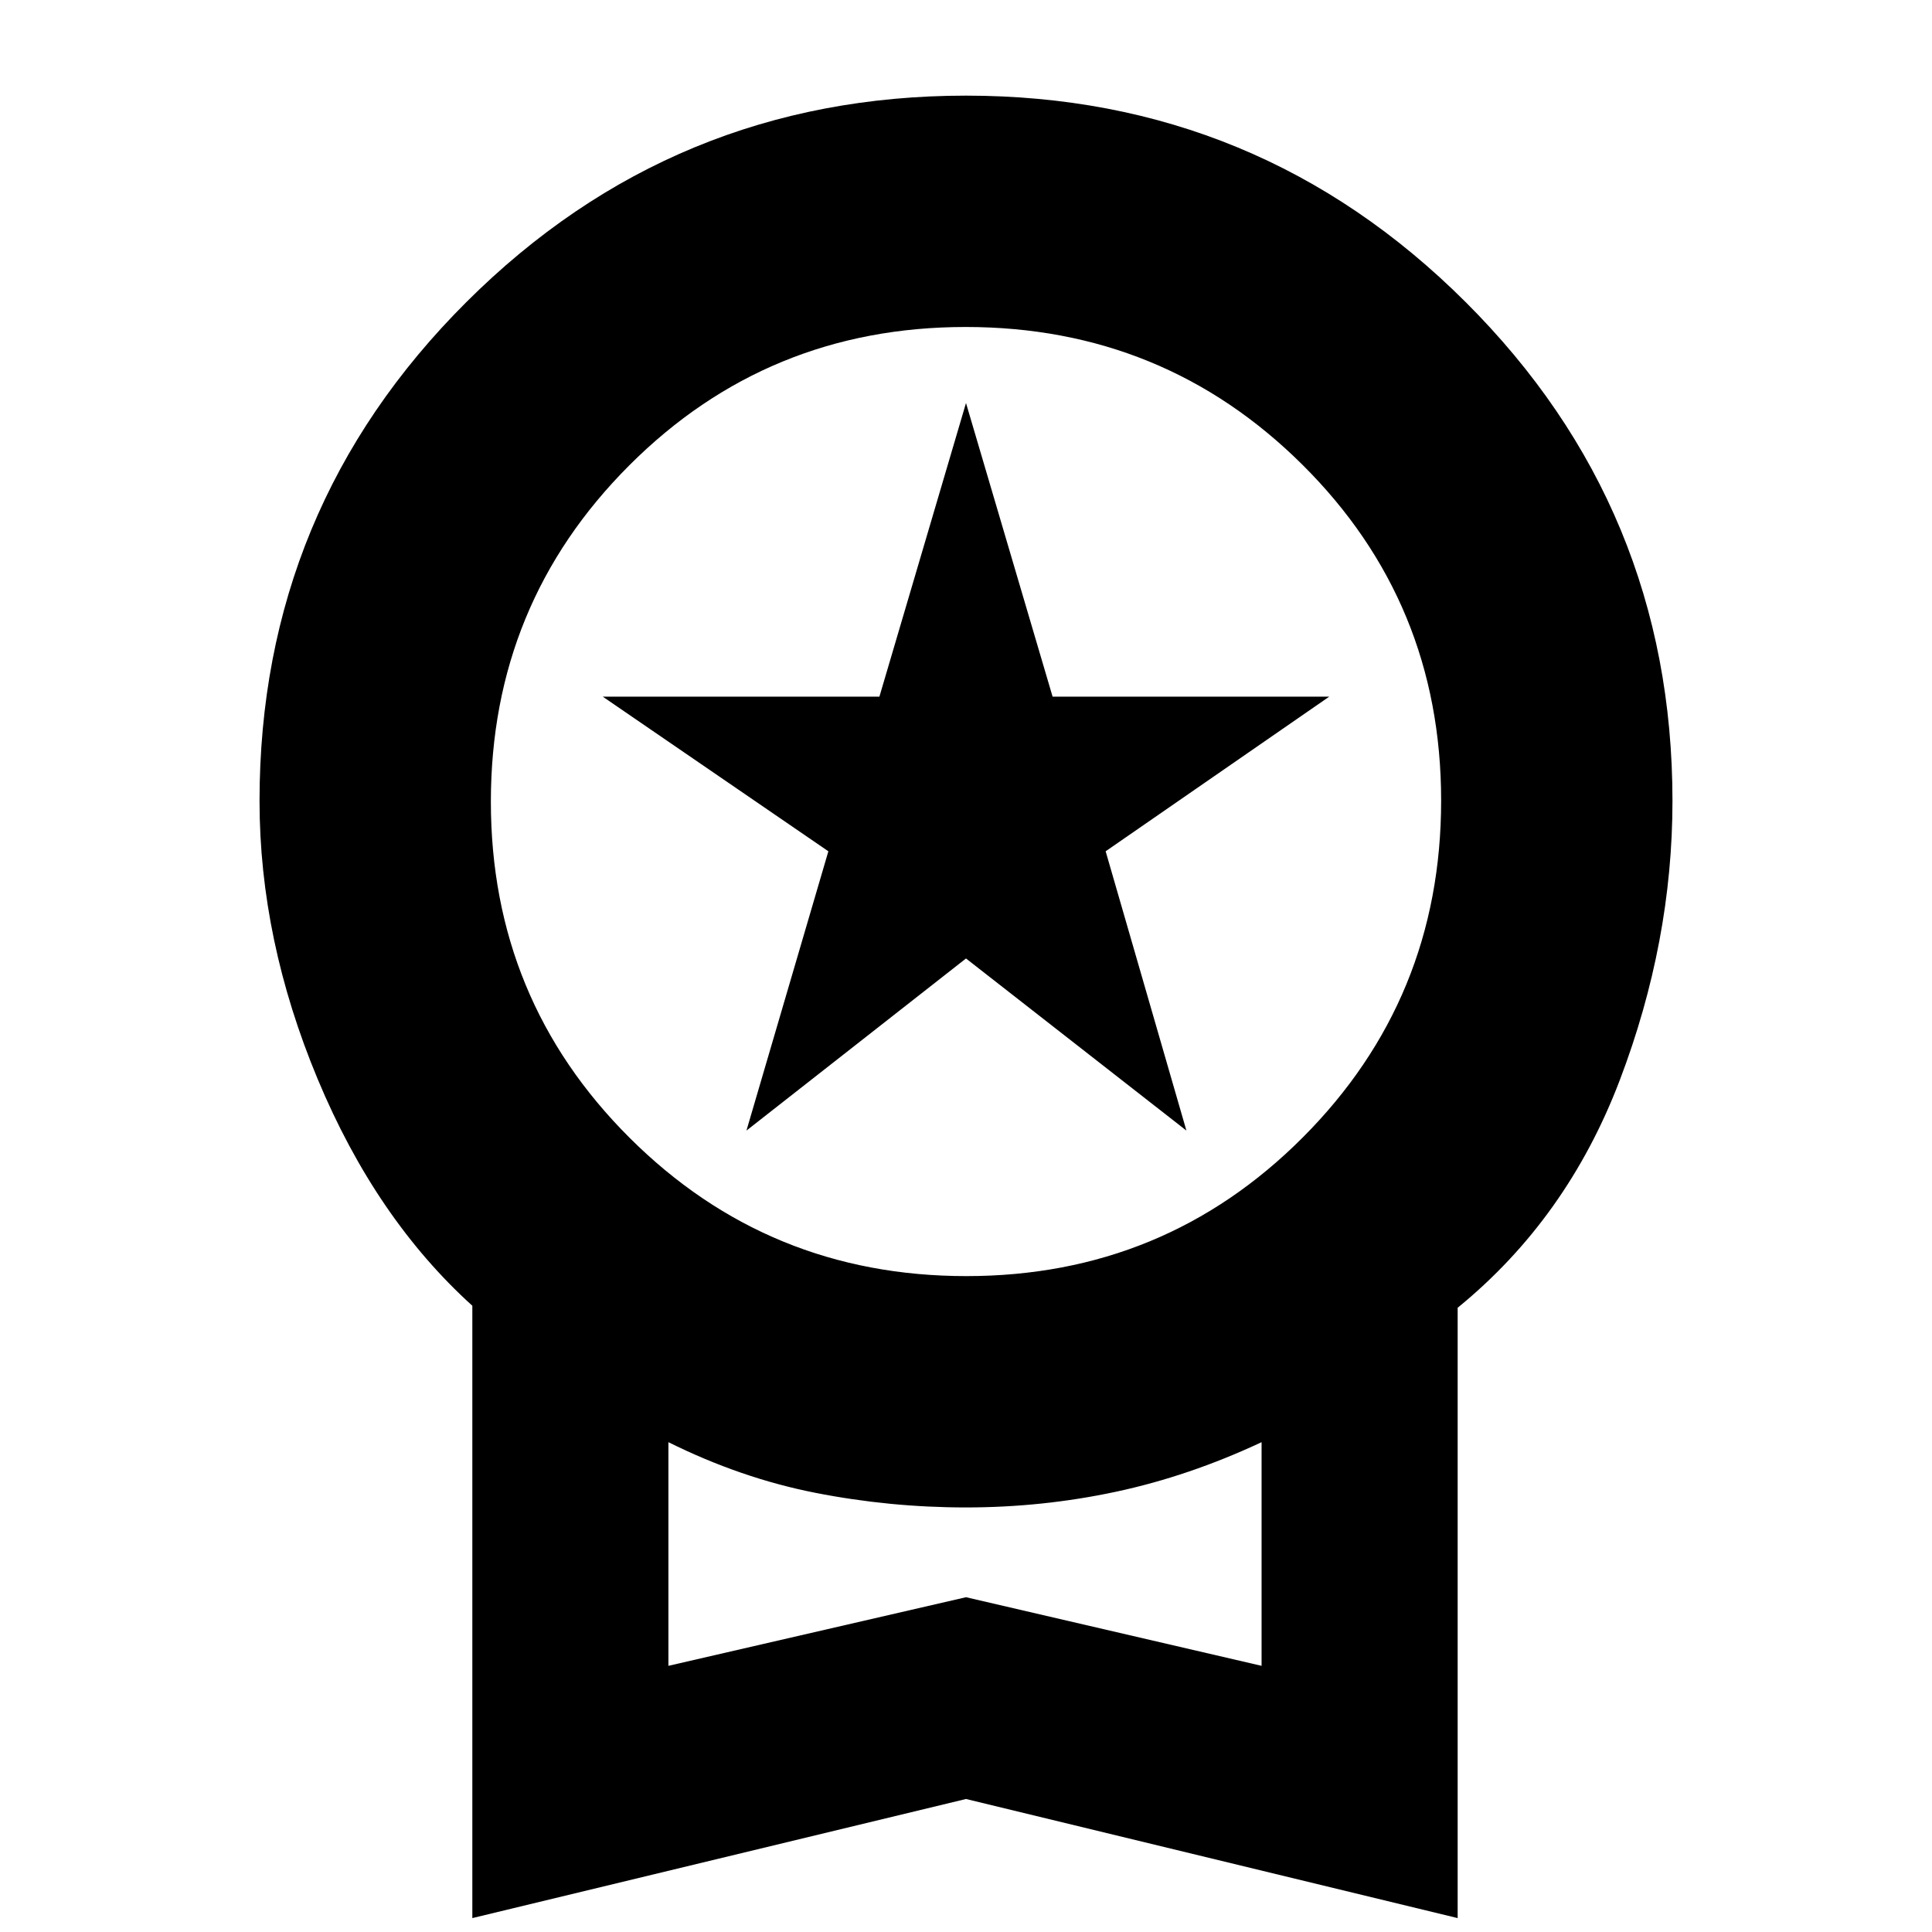 <svg xmlns="http://www.w3.org/2000/svg" height="20" viewBox="0 -960 960 960" width="20"><path d="M370.91-398.22 411.61-537l-112.09-76.83h137.45L480-759.74l43.03 145.91h137.45L549.39-537l40.13 138.78L480-483.74l-109.09 85.52ZM234.7-6.91v-304.27q-47.96-43.38-76.85-112.63-28.89-69.25-28.89-138.19 0-145.39 102.82-247.94Q334.61-912.48 480-912.48t248.22 102.54Q831.04-707.39 831.04-562q0 69.94-26.17 138.69T724.3-310.18V-6.91L480-66.09 234.7-6.91Zm245.47-319q98.44 0 167.18-68.91 68.74-68.91 68.74-167.35t-68.91-166.89q-68.91-68.46-167.35-68.46t-167.18 68.79q-68.74 68.79-68.74 167.07 0 98.27 68.91 167.01t167.35 68.74ZM332.13-132.26 480-166.35l146.87 34.09v-111.13q-36 16.87-72.46 24.65-36.46 7.78-74.41 7.78-37.95 0-74.91-7.28-36.96-7.28-72.96-25.15v111.13ZM480-188.83Z"/></svg>